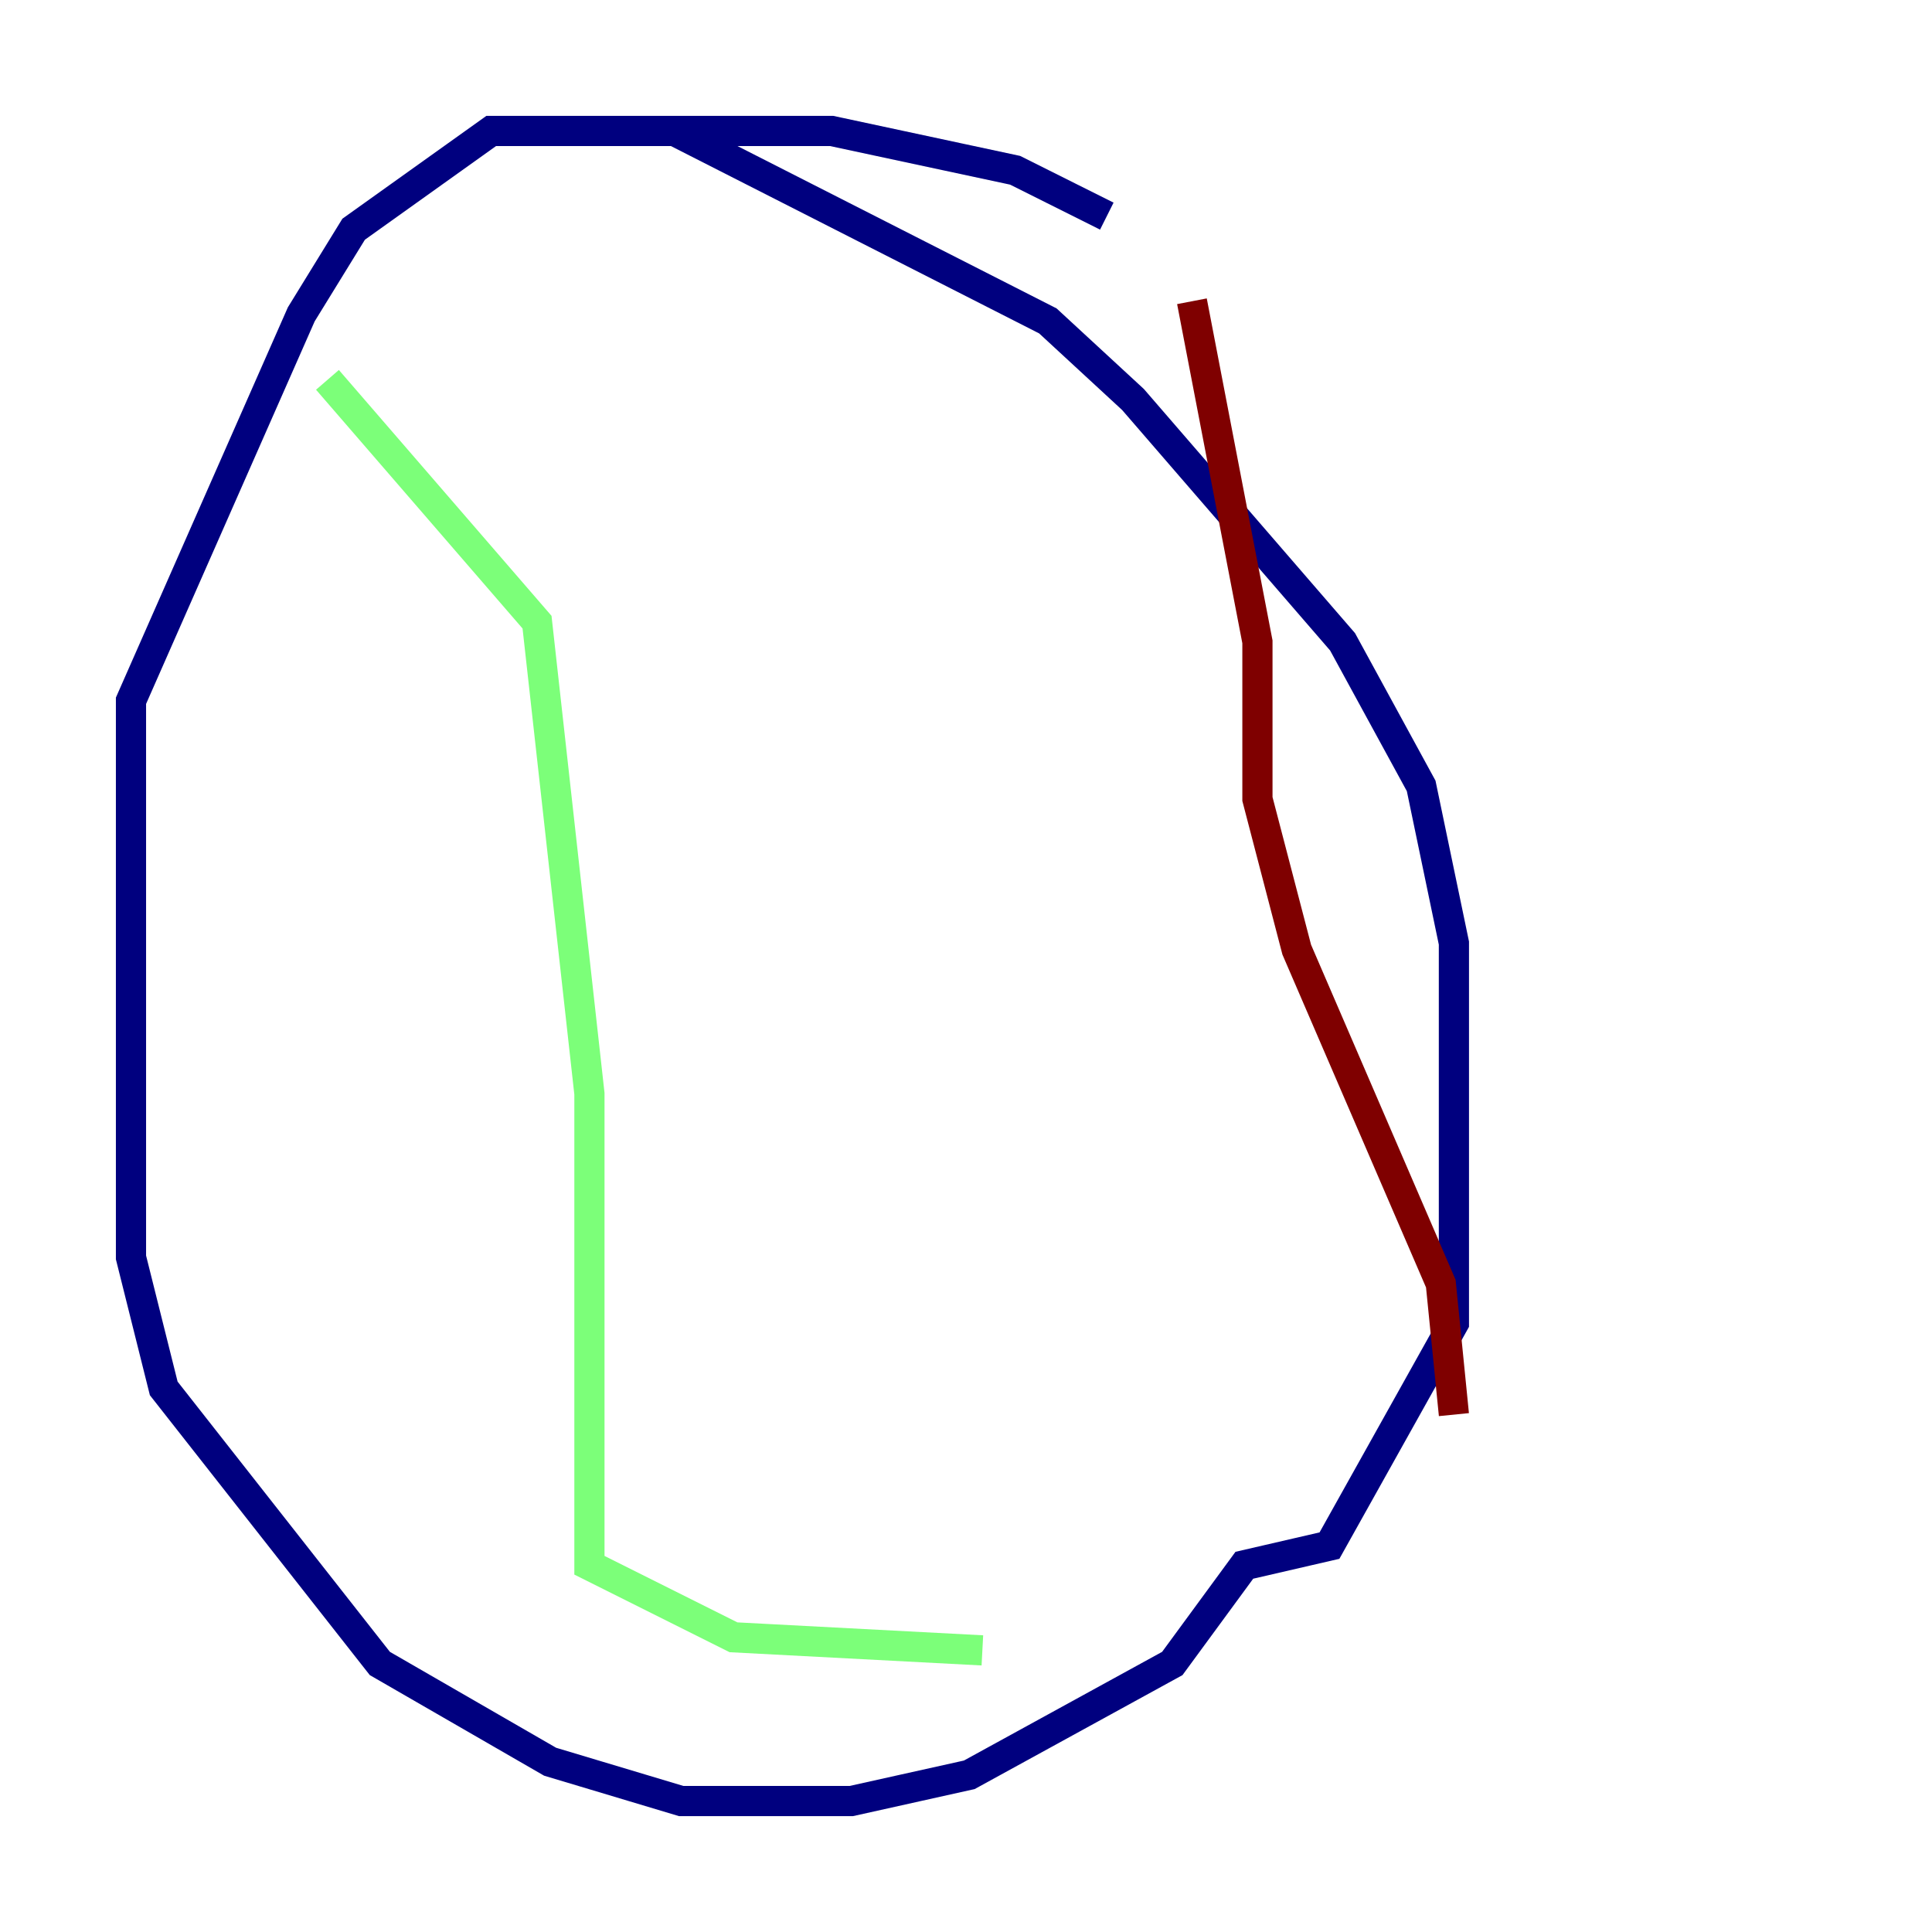 <?xml version="1.0" encoding="utf-8" ?>
<svg baseProfile="tiny" height="128" version="1.2" viewBox="0,0,128,128" width="128" xmlns="http://www.w3.org/2000/svg" xmlns:ev="http://www.w3.org/2001/xml-events" xmlns:xlink="http://www.w3.org/1999/xlink"><defs /><polyline fill="none" points="73.329,14.319 67.254,11.281 55.105,8.678 32.542,8.678 23.43,15.186 19.959,20.827 8.678,46.427 8.678,83.308 10.848,91.986 25.166,110.21 36.447,116.719 45.125,119.322 56.407,119.322 64.217,117.586 77.668,110.21 82.441,103.702 88.081,102.4 96.325,87.647 96.325,62.481 94.156,52.068 88.949,42.522 75.064,26.468 69.424,21.261 44.691,8.678" stroke="#00007f" stroke-width="2" /><polyline fill="none" points="21.695,25.166 35.58,41.22 39.051,72.461 39.051,103.702 48.597,108.475 65.085,109.342" stroke="#7cff79" stroke-width="2" /><polyline fill="none" points="78.969,19.959 83.308,42.522 83.308,52.936 85.912,62.915 95.458,85.044 96.325,93.722" stroke="#7f0000" stroke-width="2" /></svg>